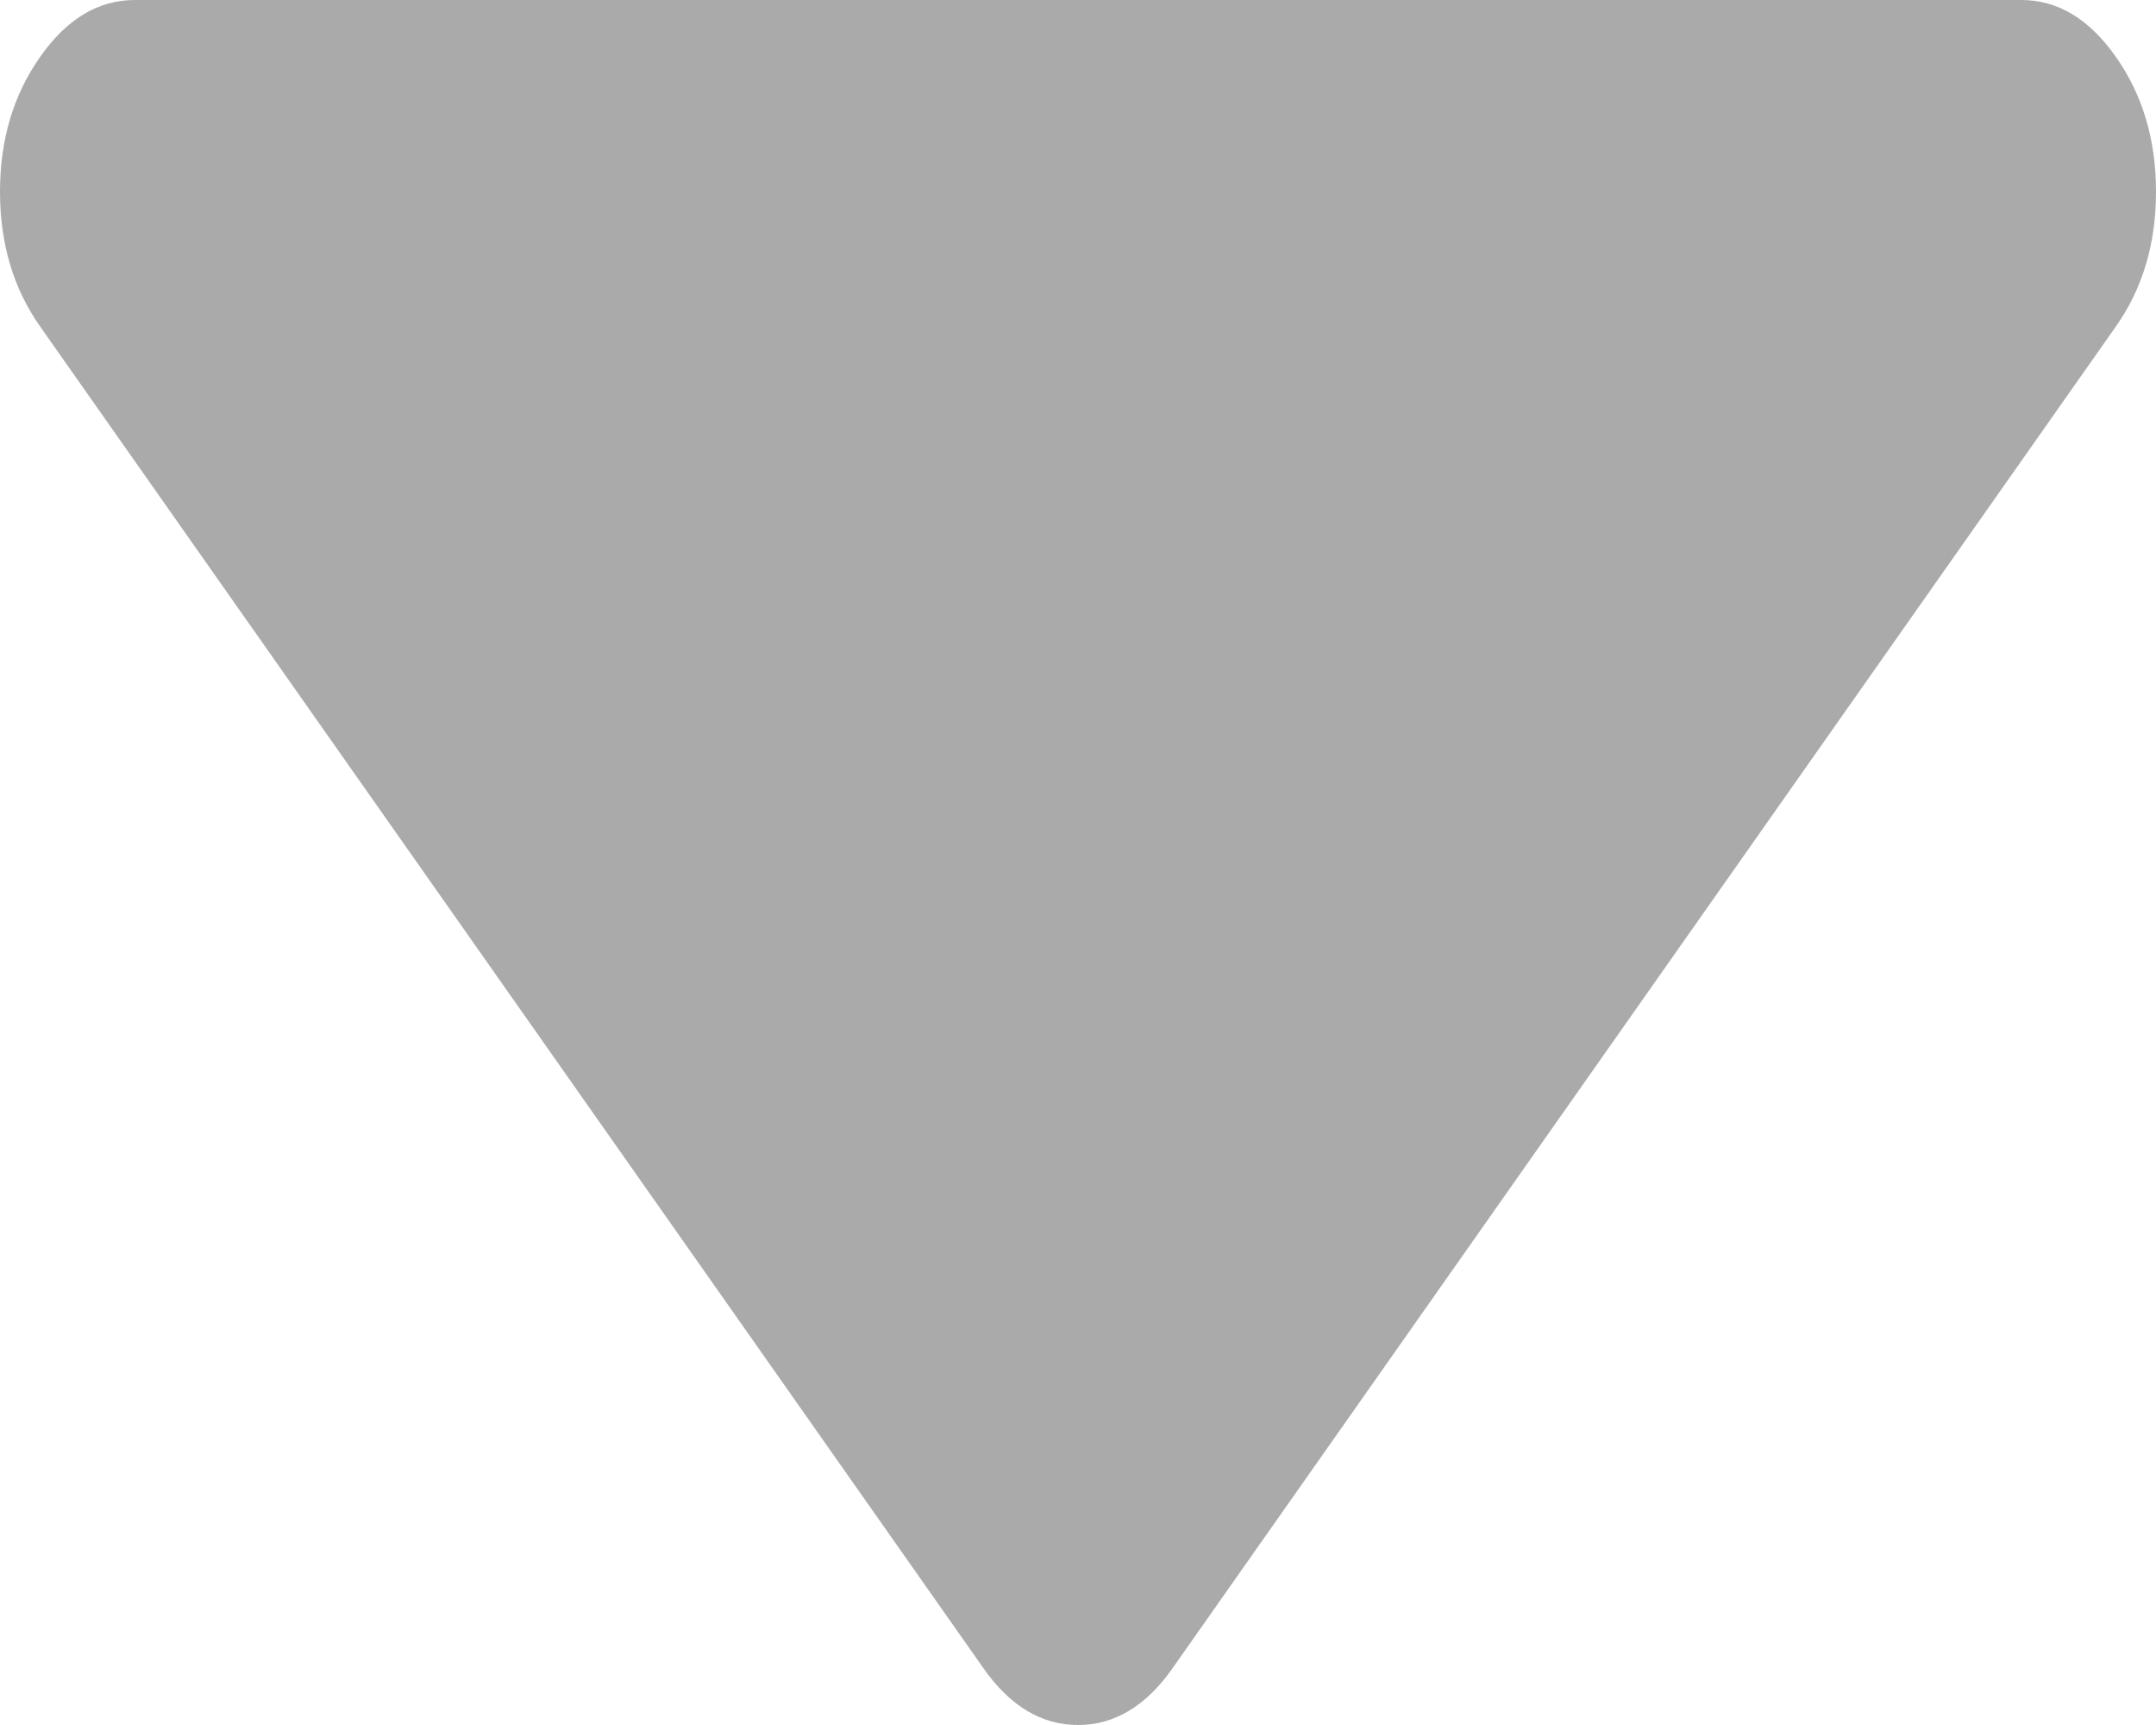 ﻿<?xml version="1.0" encoding="utf-8"?>
<svg version="1.1" xmlns:xlink="http://www.w3.org/1999/xlink" width="10px" height="8px" xmlns="http://www.w3.org/2000/svg">
  <g transform="matrix(1 0 0 1 -1330 -32 )">
    <path d="M 9.814 0.264  C 9.938 0.44  10 0.648  10 0.889  C 10 1.13  9.938 1.338  9.814 1.514  L 5.439 7.736  C 5.316 7.912  5.169 8  5 8  C 4.831 8  4.684 7.912  4.561 7.736  L 0.186 1.514  C 0.062 1.338  0 1.13  0 0.889  C 0 0.648  0.062 0.44  0.186 0.264  C 0.309 0.088  0.456 0  0.625 0  L 9.375 0  C 9.544 0  9.691 0.088  9.814 0.264  Z " fill-rule="nonzero" fill="#aaaaaa" stroke="none" transform="matrix(1 0 0 1 1330 32 )" />
  </g>
</svg>